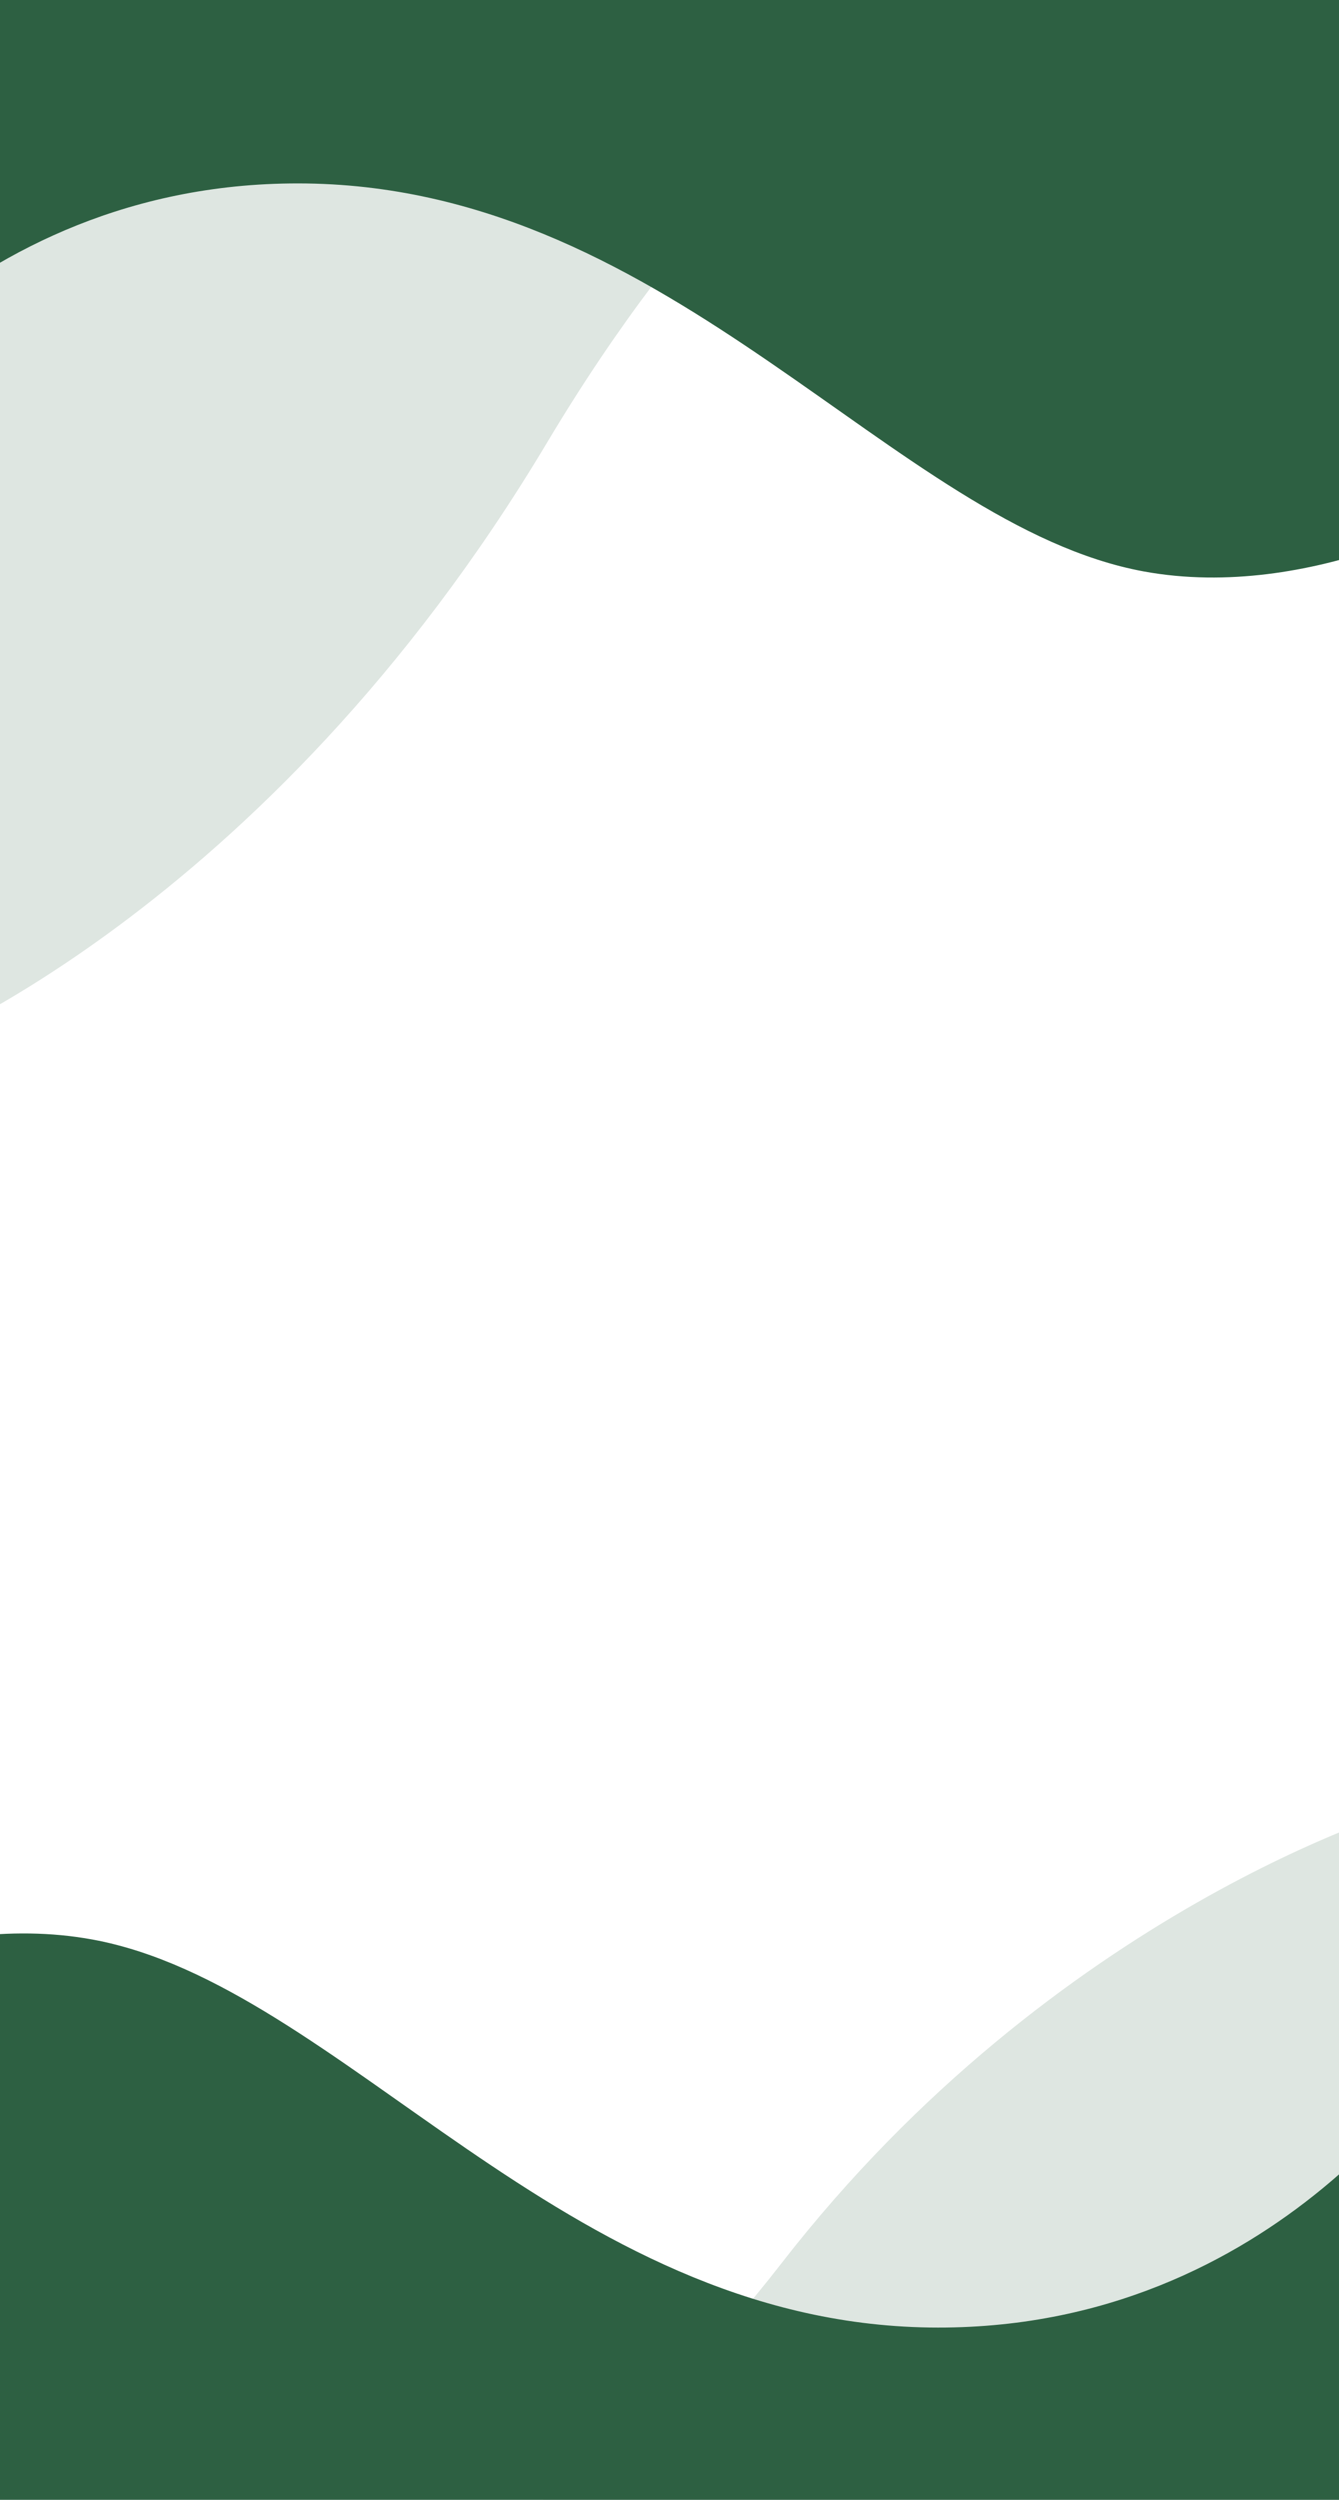 <?xml version="1.0" encoding="utf-8"?>
<!-- Generator: Adobe Illustrator 22.0.1, SVG Export Plug-In . SVG Version: 6.00 Build 0)  -->
<svg version="1.1" xmlns="http://www.w3.org/2000/svg" xmlns:xlink="http://www.w3.org/1999/xlink" x="0px" y="0px"
	 viewBox="0 0 300 560" style="enable-background:new 0 0 300 560;" xml:space="preserve">
<style type="text/css">
	.st0{opacity:0.16;fill:#2D6042;}
	.st1{fill:#2D6042;}
</style>
<g id="圖層_1">
</g>
<g id="圖層_5">
	<path class="st0" d="M-22,236c0,0,81-30.4,144.6-136.9S253-17,253-17H-22V236z"/>
</g>
<g id="圖層_2">
	<path class="st1" d="M-48-22h379v135c0,0-36.8,22-74.8,15c-55.7-10.3-105.1-85.7-187.5-86.9C-10,40-48,104-48,104V-22z"/>
	<path class="st0" d="M315,405c0,0-78.3,22.6-139.9,102S49,593.5,49,593.5h266V405z"/>
	<path class="st1" d="M325,584.5H-54v-135c0,0,36.8-22,74.8-15c55.7,10.3,105.1,85.7,187.5,86.9C287,522.5,325,458.5,325,458.5
		V584.5z"/>
</g>
<g id="圖層_3">
</g>
<g id="圖層_4">
</g>
</svg>
